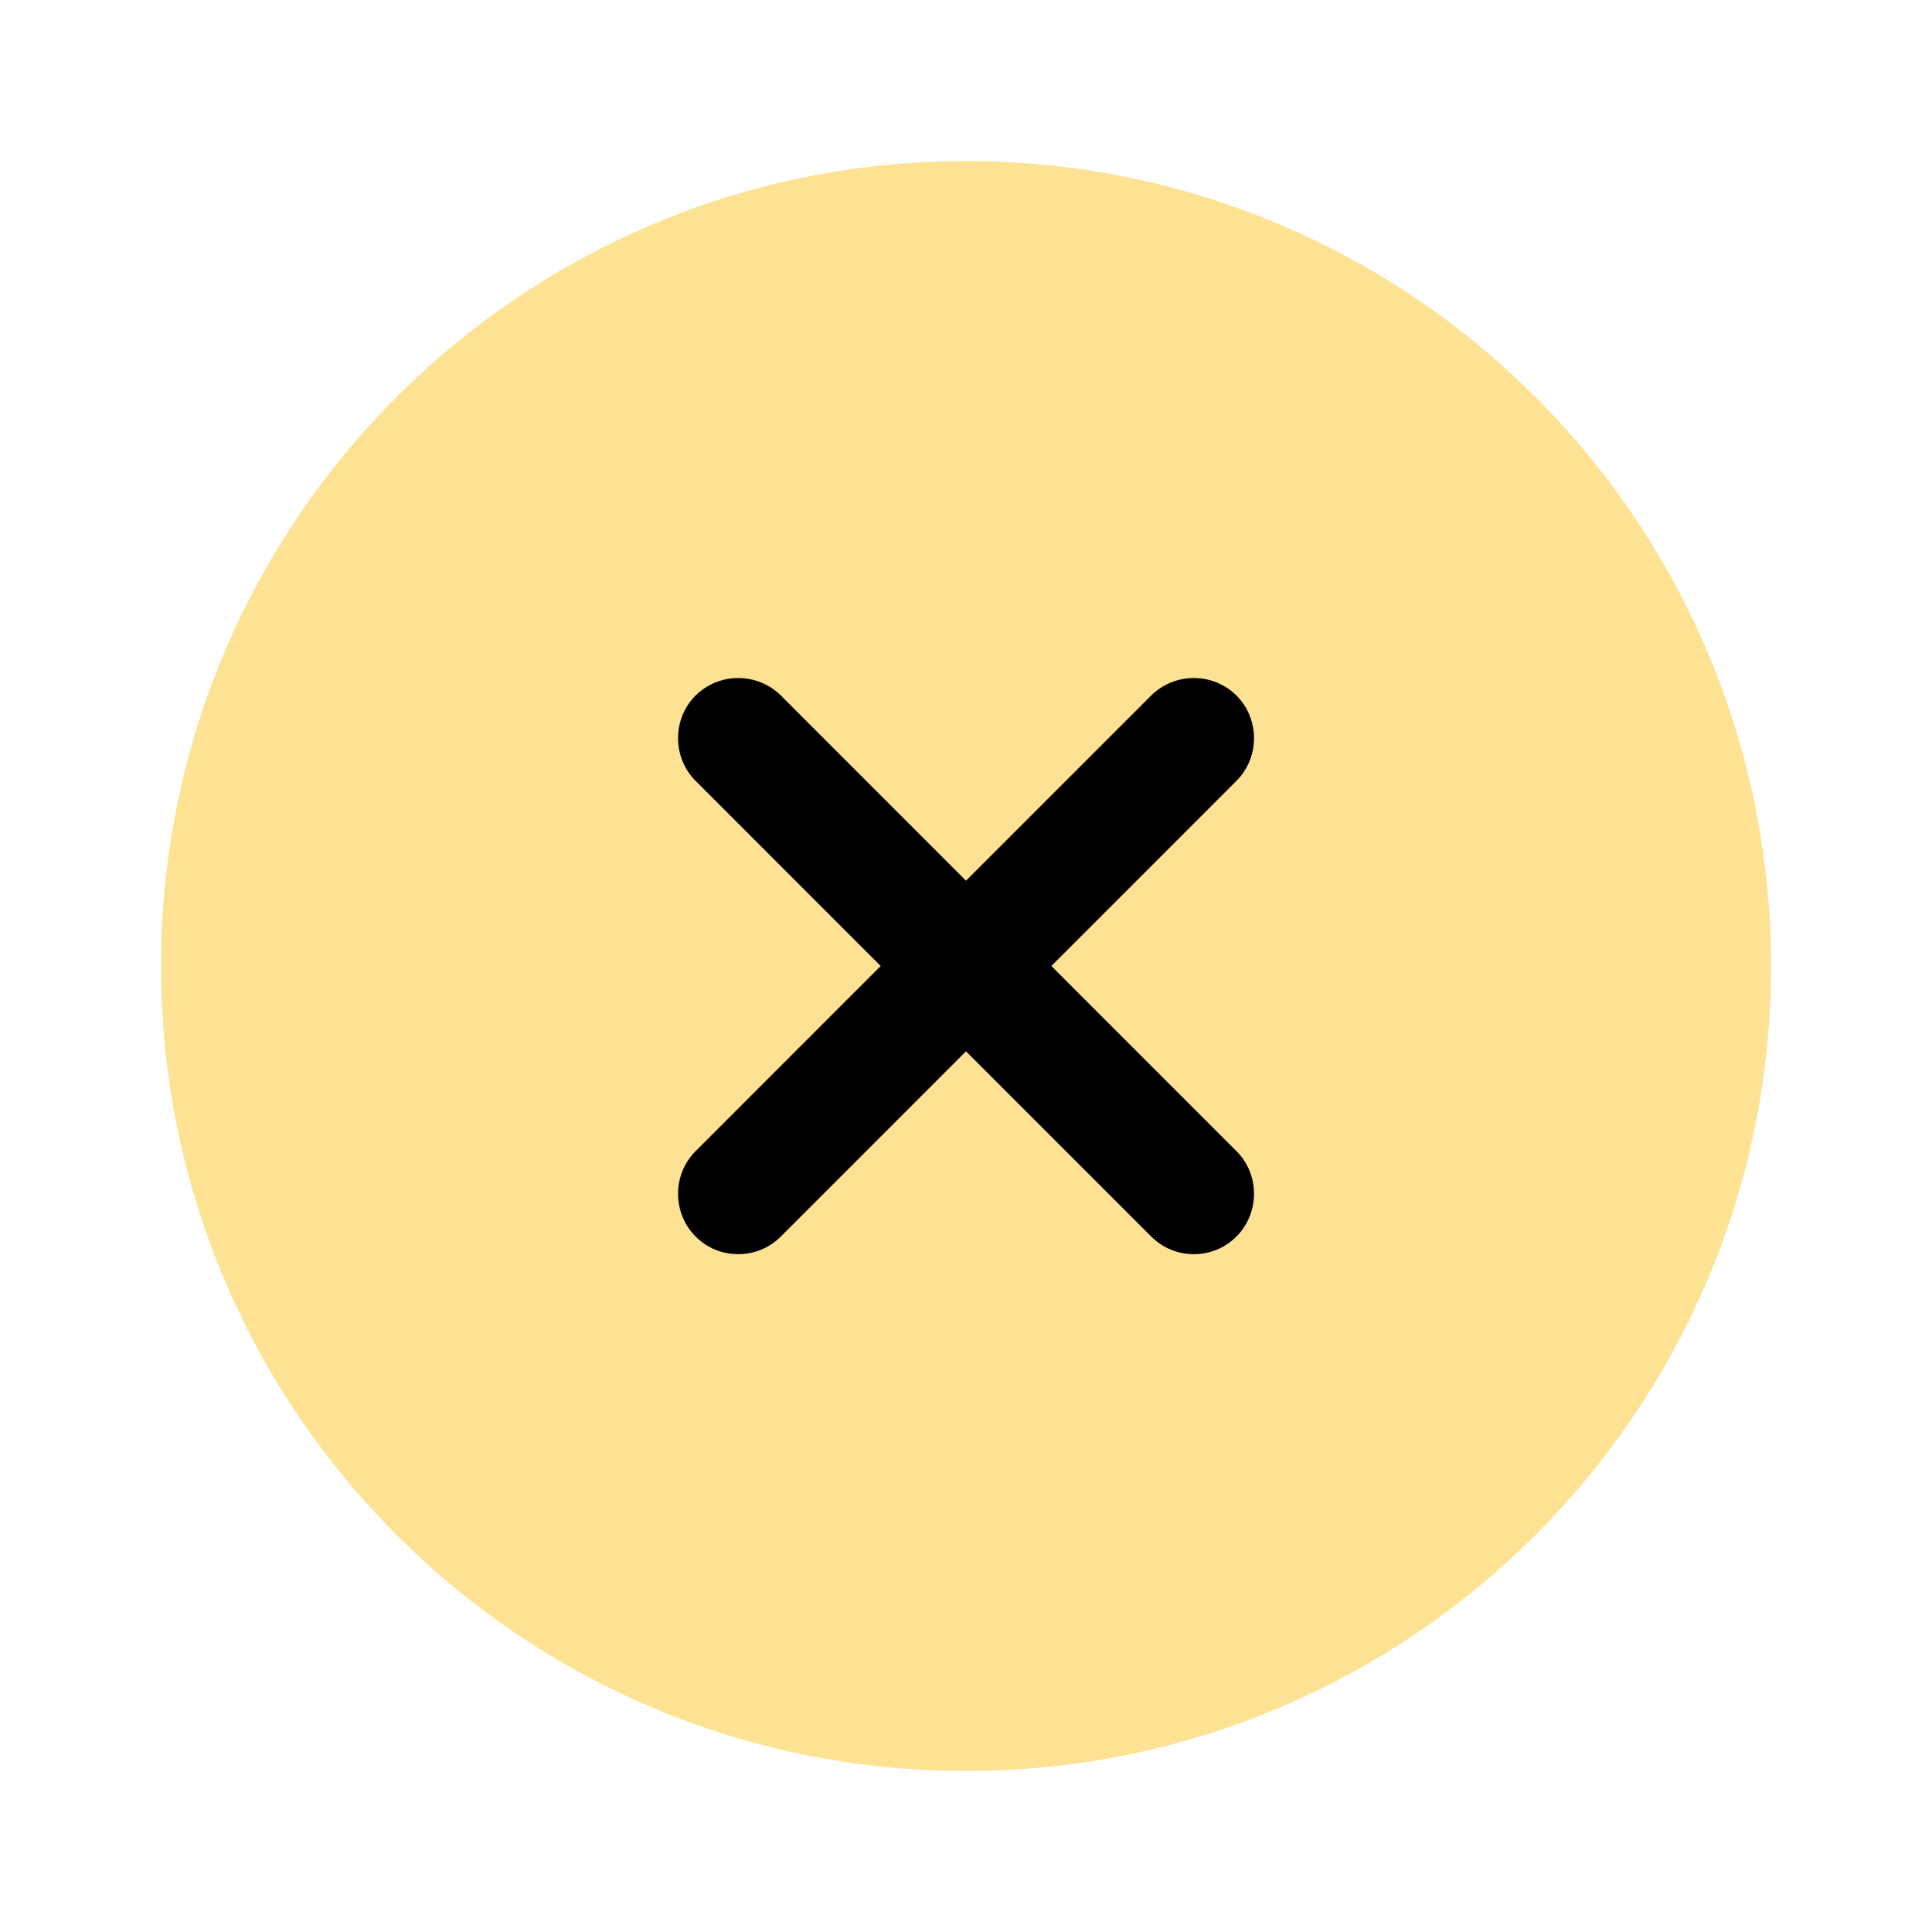 <svg width="32" height="32" viewBox="0 0 32 32" fill="none" xmlns="http://www.w3.org/2000/svg">
<path d="M16 29.333C23.364 29.333 29.334 23.364 29.334 16C29.334 8.636 23.364 2.667 16 2.667C8.636 2.667 2.667 8.636 2.667 16C2.667 23.364 8.636 29.333 16 29.333Z" fill="#FDE293"/>
<path d="M17.414 16L20.48 12.933C20.867 12.547 20.867 11.907 20.48 11.52C20.292 11.334 20.038 11.23 19.774 11.23C19.509 11.23 19.255 11.334 19.067 11.52L16 14.587L12.934 11.52C12.746 11.334 12.492 11.23 12.227 11.23C11.963 11.23 11.709 11.334 11.521 11.52C11.134 11.907 11.134 12.547 11.521 12.933L14.587 16L11.521 19.067C11.134 19.453 11.134 20.093 11.521 20.48C11.72 20.68 11.974 20.773 12.227 20.773C12.48 20.773 12.734 20.68 12.934 20.48L16 17.413L19.067 20.48C19.267 20.68 19.52 20.773 19.774 20.773C20.027 20.773 20.28 20.68 20.48 20.48C20.867 20.093 20.867 19.453 20.48 19.067L17.414 16Z" fill="black"/>
</svg>
